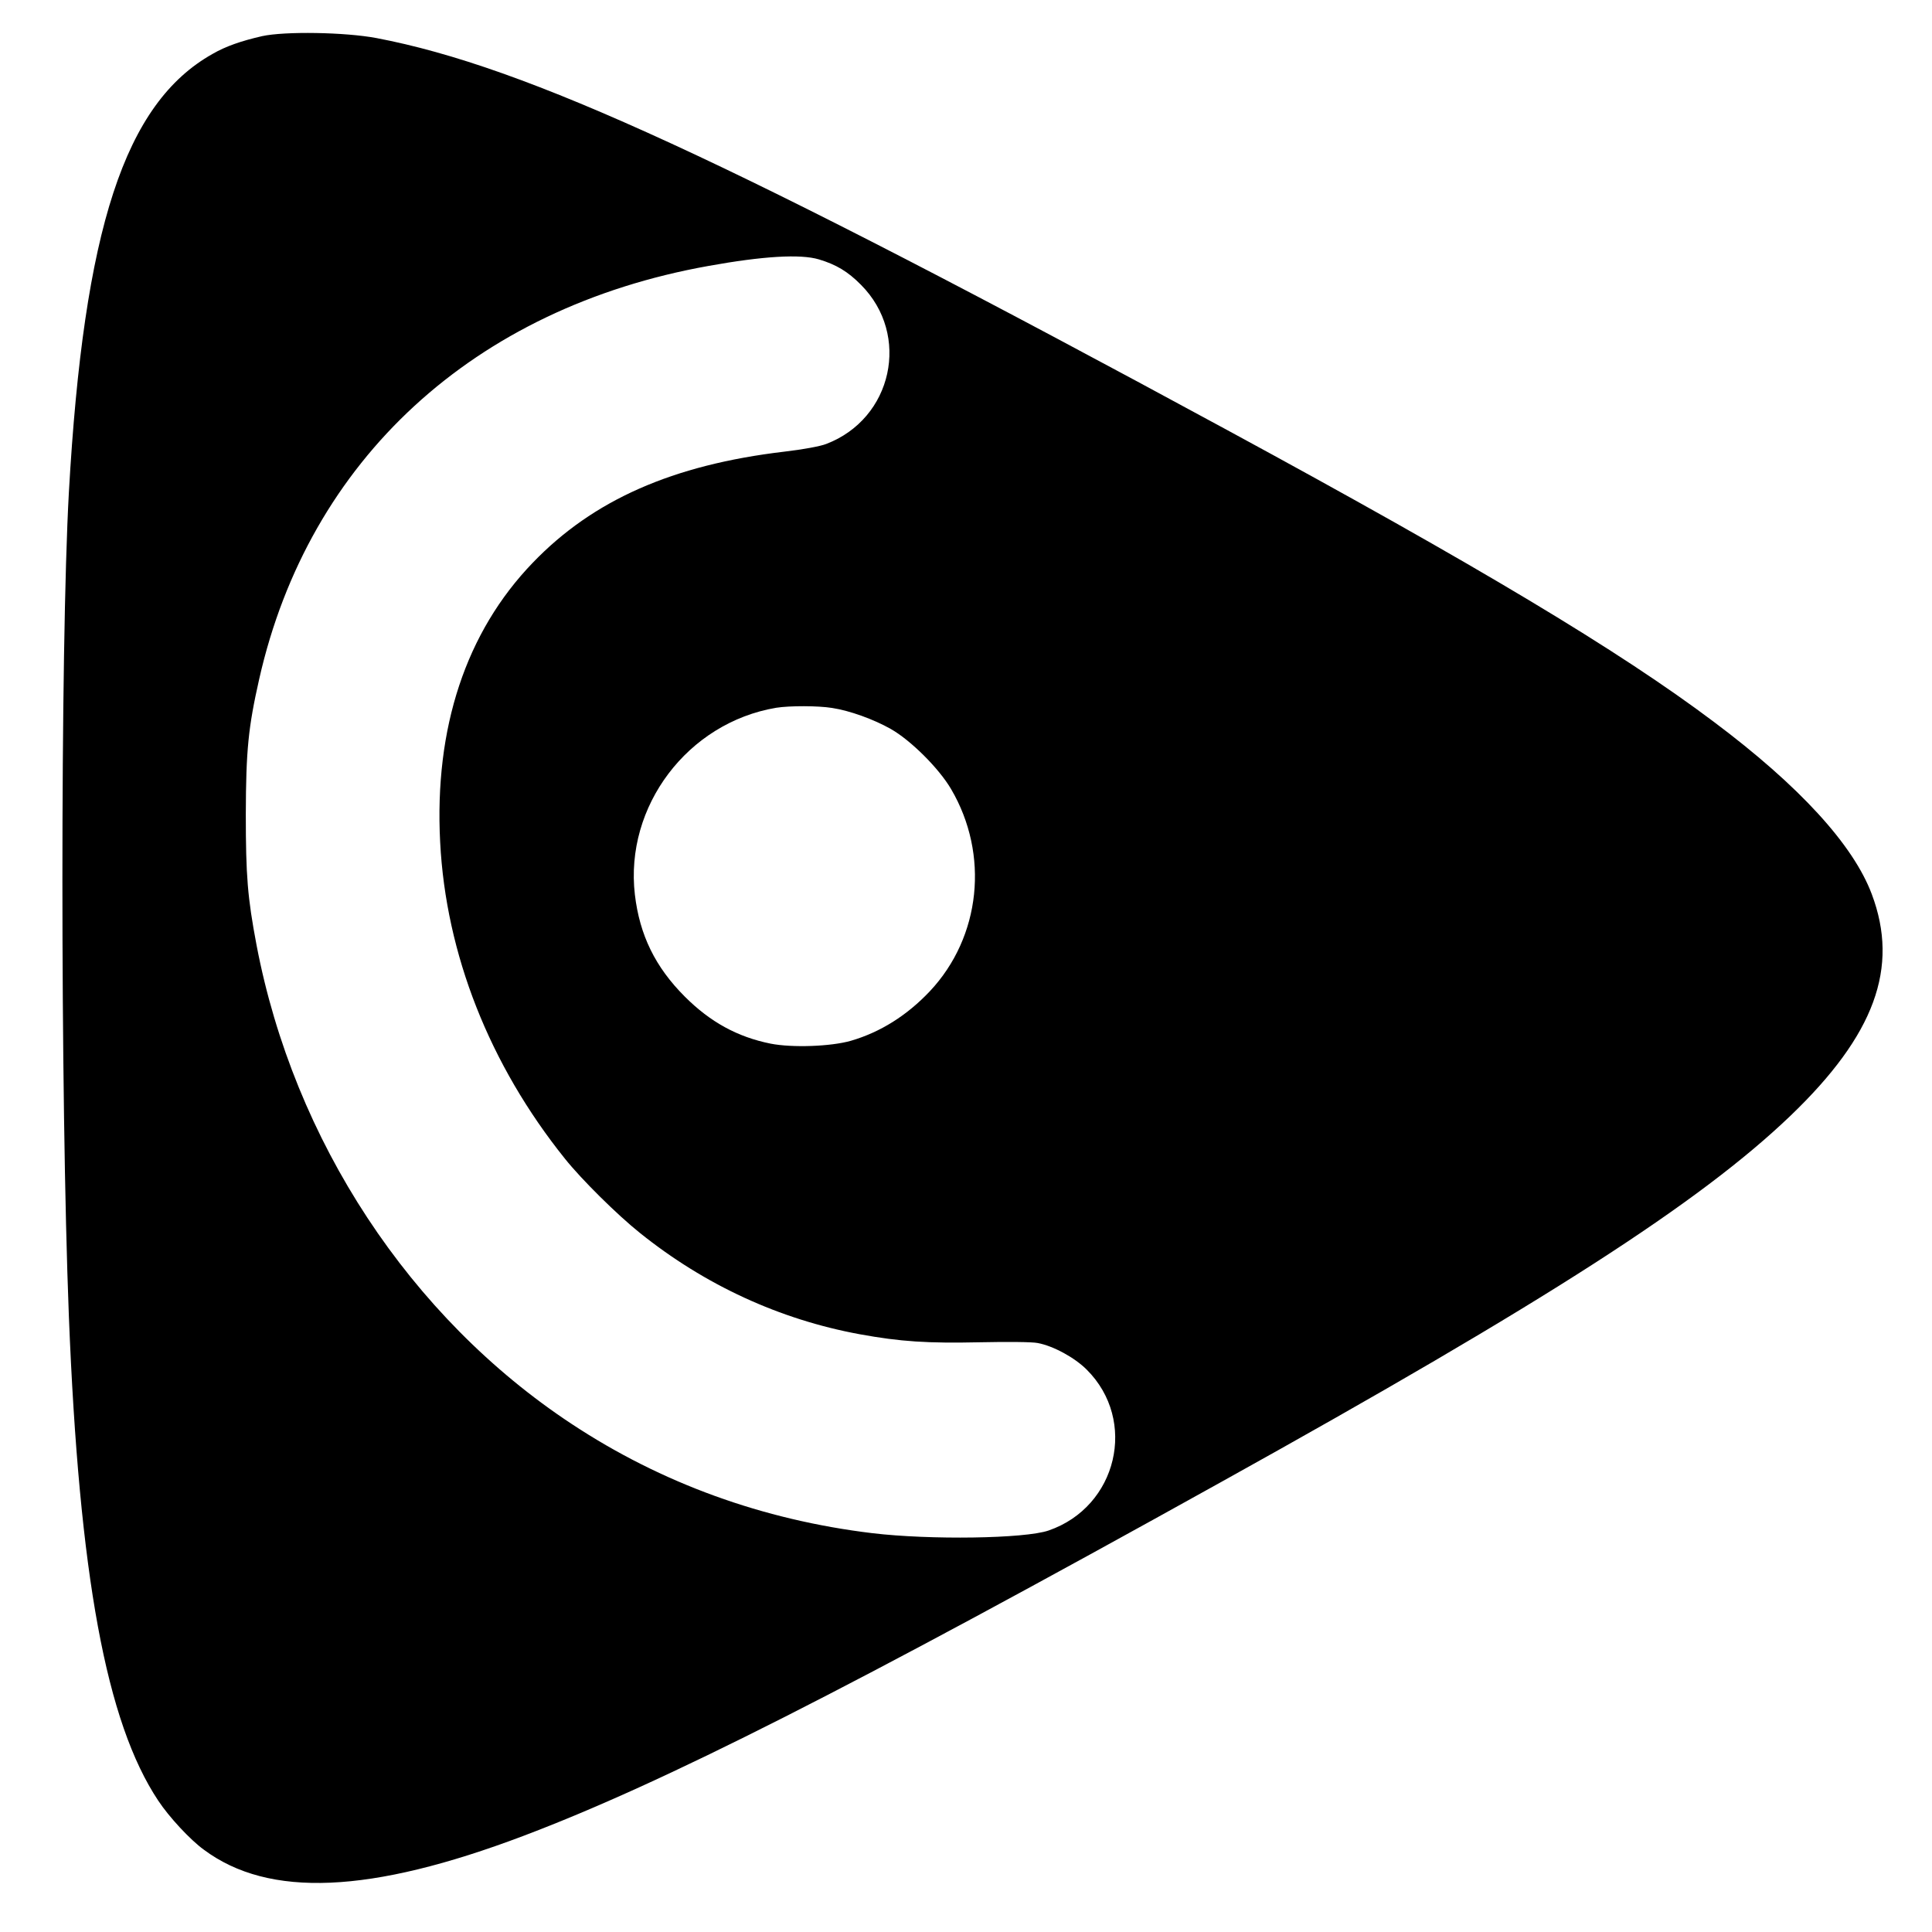<svg version="1" xmlns="http://www.w3.org/2000/svg" width="1346.667" height="1346.667" viewBox="0 0 1010 1010"><path d="M137 18.9c-10.9 2.5-19 5.3-25.9 9.3C65.2 54 43.8 119.5 36 257.5c-4.5 81.3-4.5 315 0 430.5 5.4 135.7 19.5 212.4 46.7 253.3 5.6 8.5 16.7 20.5 23.9 25.7 34 25.3 87 23 166.9-7.2 73.2-27.7 170.2-76.8 365-185.1 169.6-94.2 250.1-146 297.5-191.4 44-42.2 57-77.4 42.5-115.9-9.7-25.8-37.8-56.5-82.5-90-49.6-37.3-123.6-81.6-254.5-152.6-260-141-366.4-190-444.7-204.9-16.5-3.1-47.9-3.6-59.8-1zm291.1 116.7c9 2.7 15.1 6.3 22 13.3 26.1 26.2 16.5 70-18.2 83.2-3 1.2-12.3 2.9-21.8 4-58.4 6.9-100.1 25.3-131.6 58.1-34.9 36.2-51.5 86.3-48.4 146 3 58.6 25.8 116.4 65.2 165.5 8.7 10.9 27.4 29.4 39.3 38.9 33.9 27.2 73 45.2 114.8 52.9 21.4 3.9 35.5 4.8 63.1 4.2 14-.3 27.2-.2 30 .4 8.1 1.5 19.3 7.6 25.6 13.9 26.7 26.6 16 71.7-19.9 84.1-12.4 4.3-62.1 5-92.2 1.4-57.2-6.9-110.2-26.1-157-57-84.7-55.8-145.4-148.2-164.9-250.5-4.7-24.9-5.6-36.1-5.6-68.5.1-33.3 1.3-45.3 7-70.5 25.9-114.7 112.2-194.1 235-216 28.3-5.1 47.9-6.3 57.6-3.4zm6.9 234.5c9.2 1.4 21.7 5.9 30.7 11 10.4 5.9 25.1 20.5 31.5 31.4 20.1 34.2 15.6 77.3-11.1 105.7-11.9 12.6-25.8 21.4-41.3 25.9-10.5 3-30.6 3.7-41.9 1.5-17.4-3.5-31.6-11.3-44.9-24.6-15.4-15.4-23.6-32.1-26.1-53.3-5.4-46.2 27.6-89.9 73.9-97.7 7-1.1 21.8-1.1 29.2.1z"/></svg>